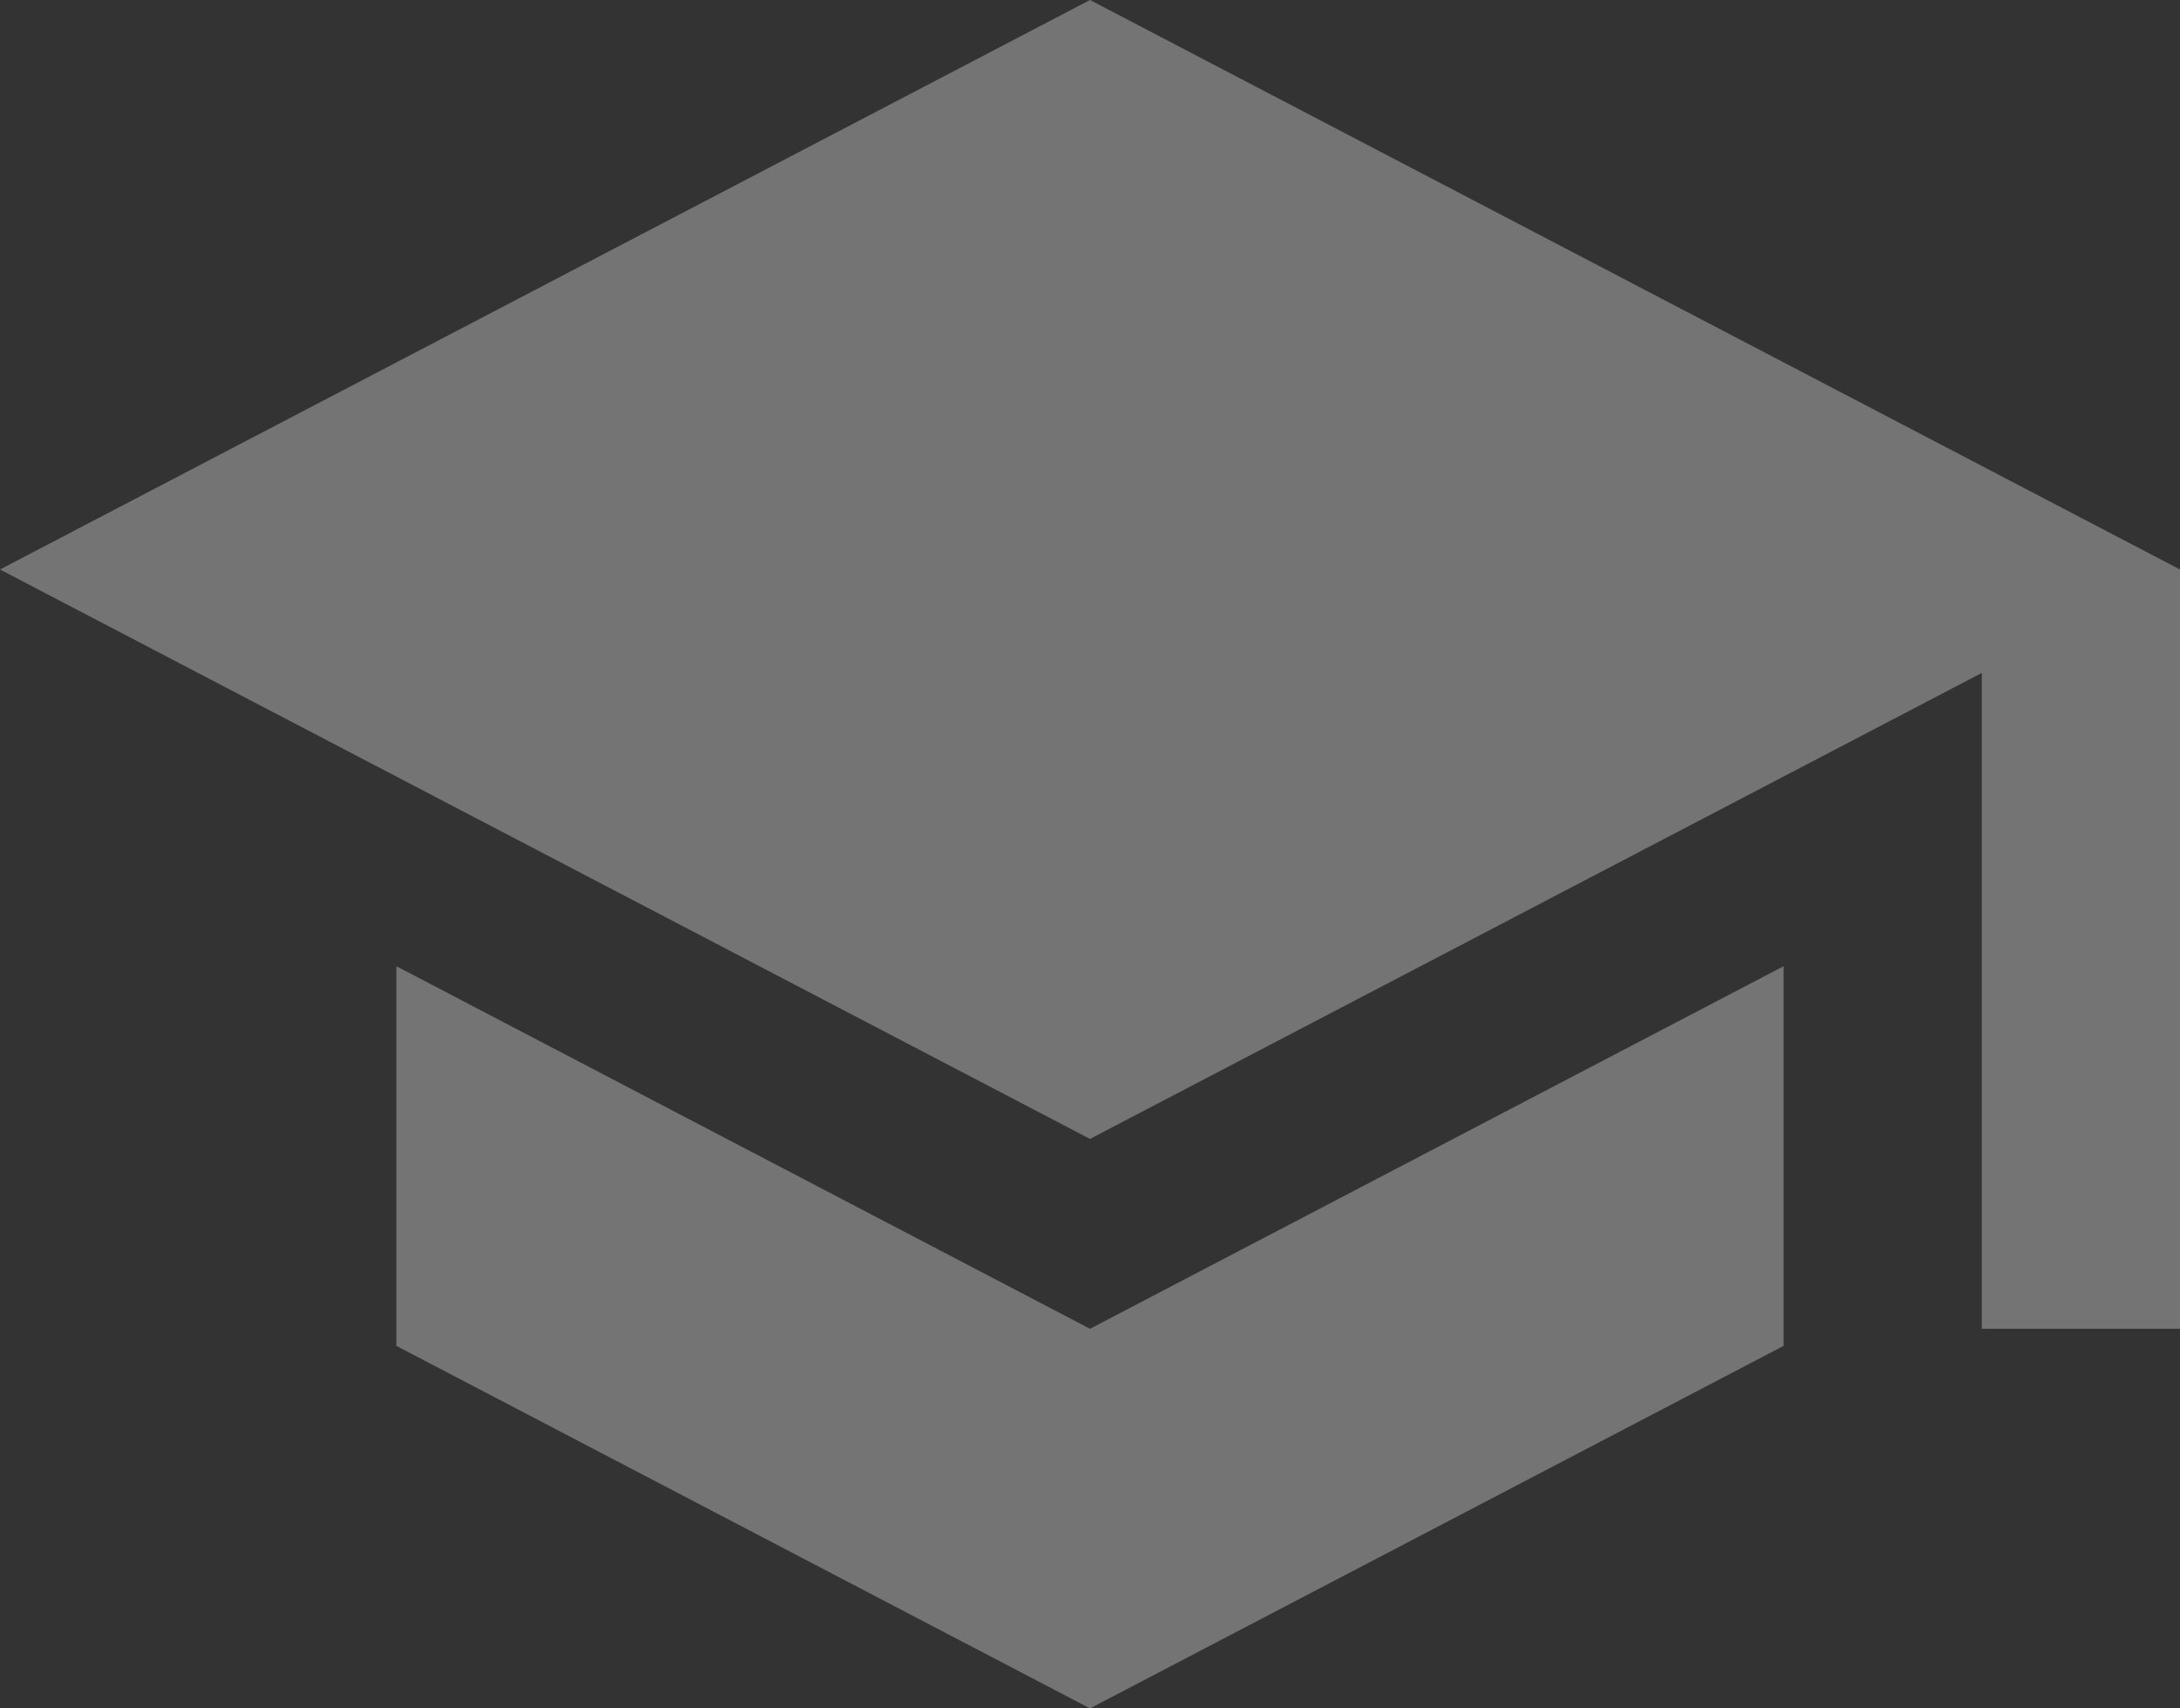 <svg width="37" height="29" viewBox="0 0 37 29" fill="none" xmlns="http://www.w3.org/2000/svg">
<rect x="0" y="0" width="37" height="29" fill="#333333" stroke="none"/>
<path opacity="0.4" d="M6.727 16.401V22.846L18.5 29L30.273 22.846V16.401L18.5 22.556L6.727 16.401ZM18.5 0L0 9.667L18.5 19.333L33.636 11.423V22.556H37V9.667L18.5 0Z" fill="white" fill-opacity="0.8"/>
</svg>
